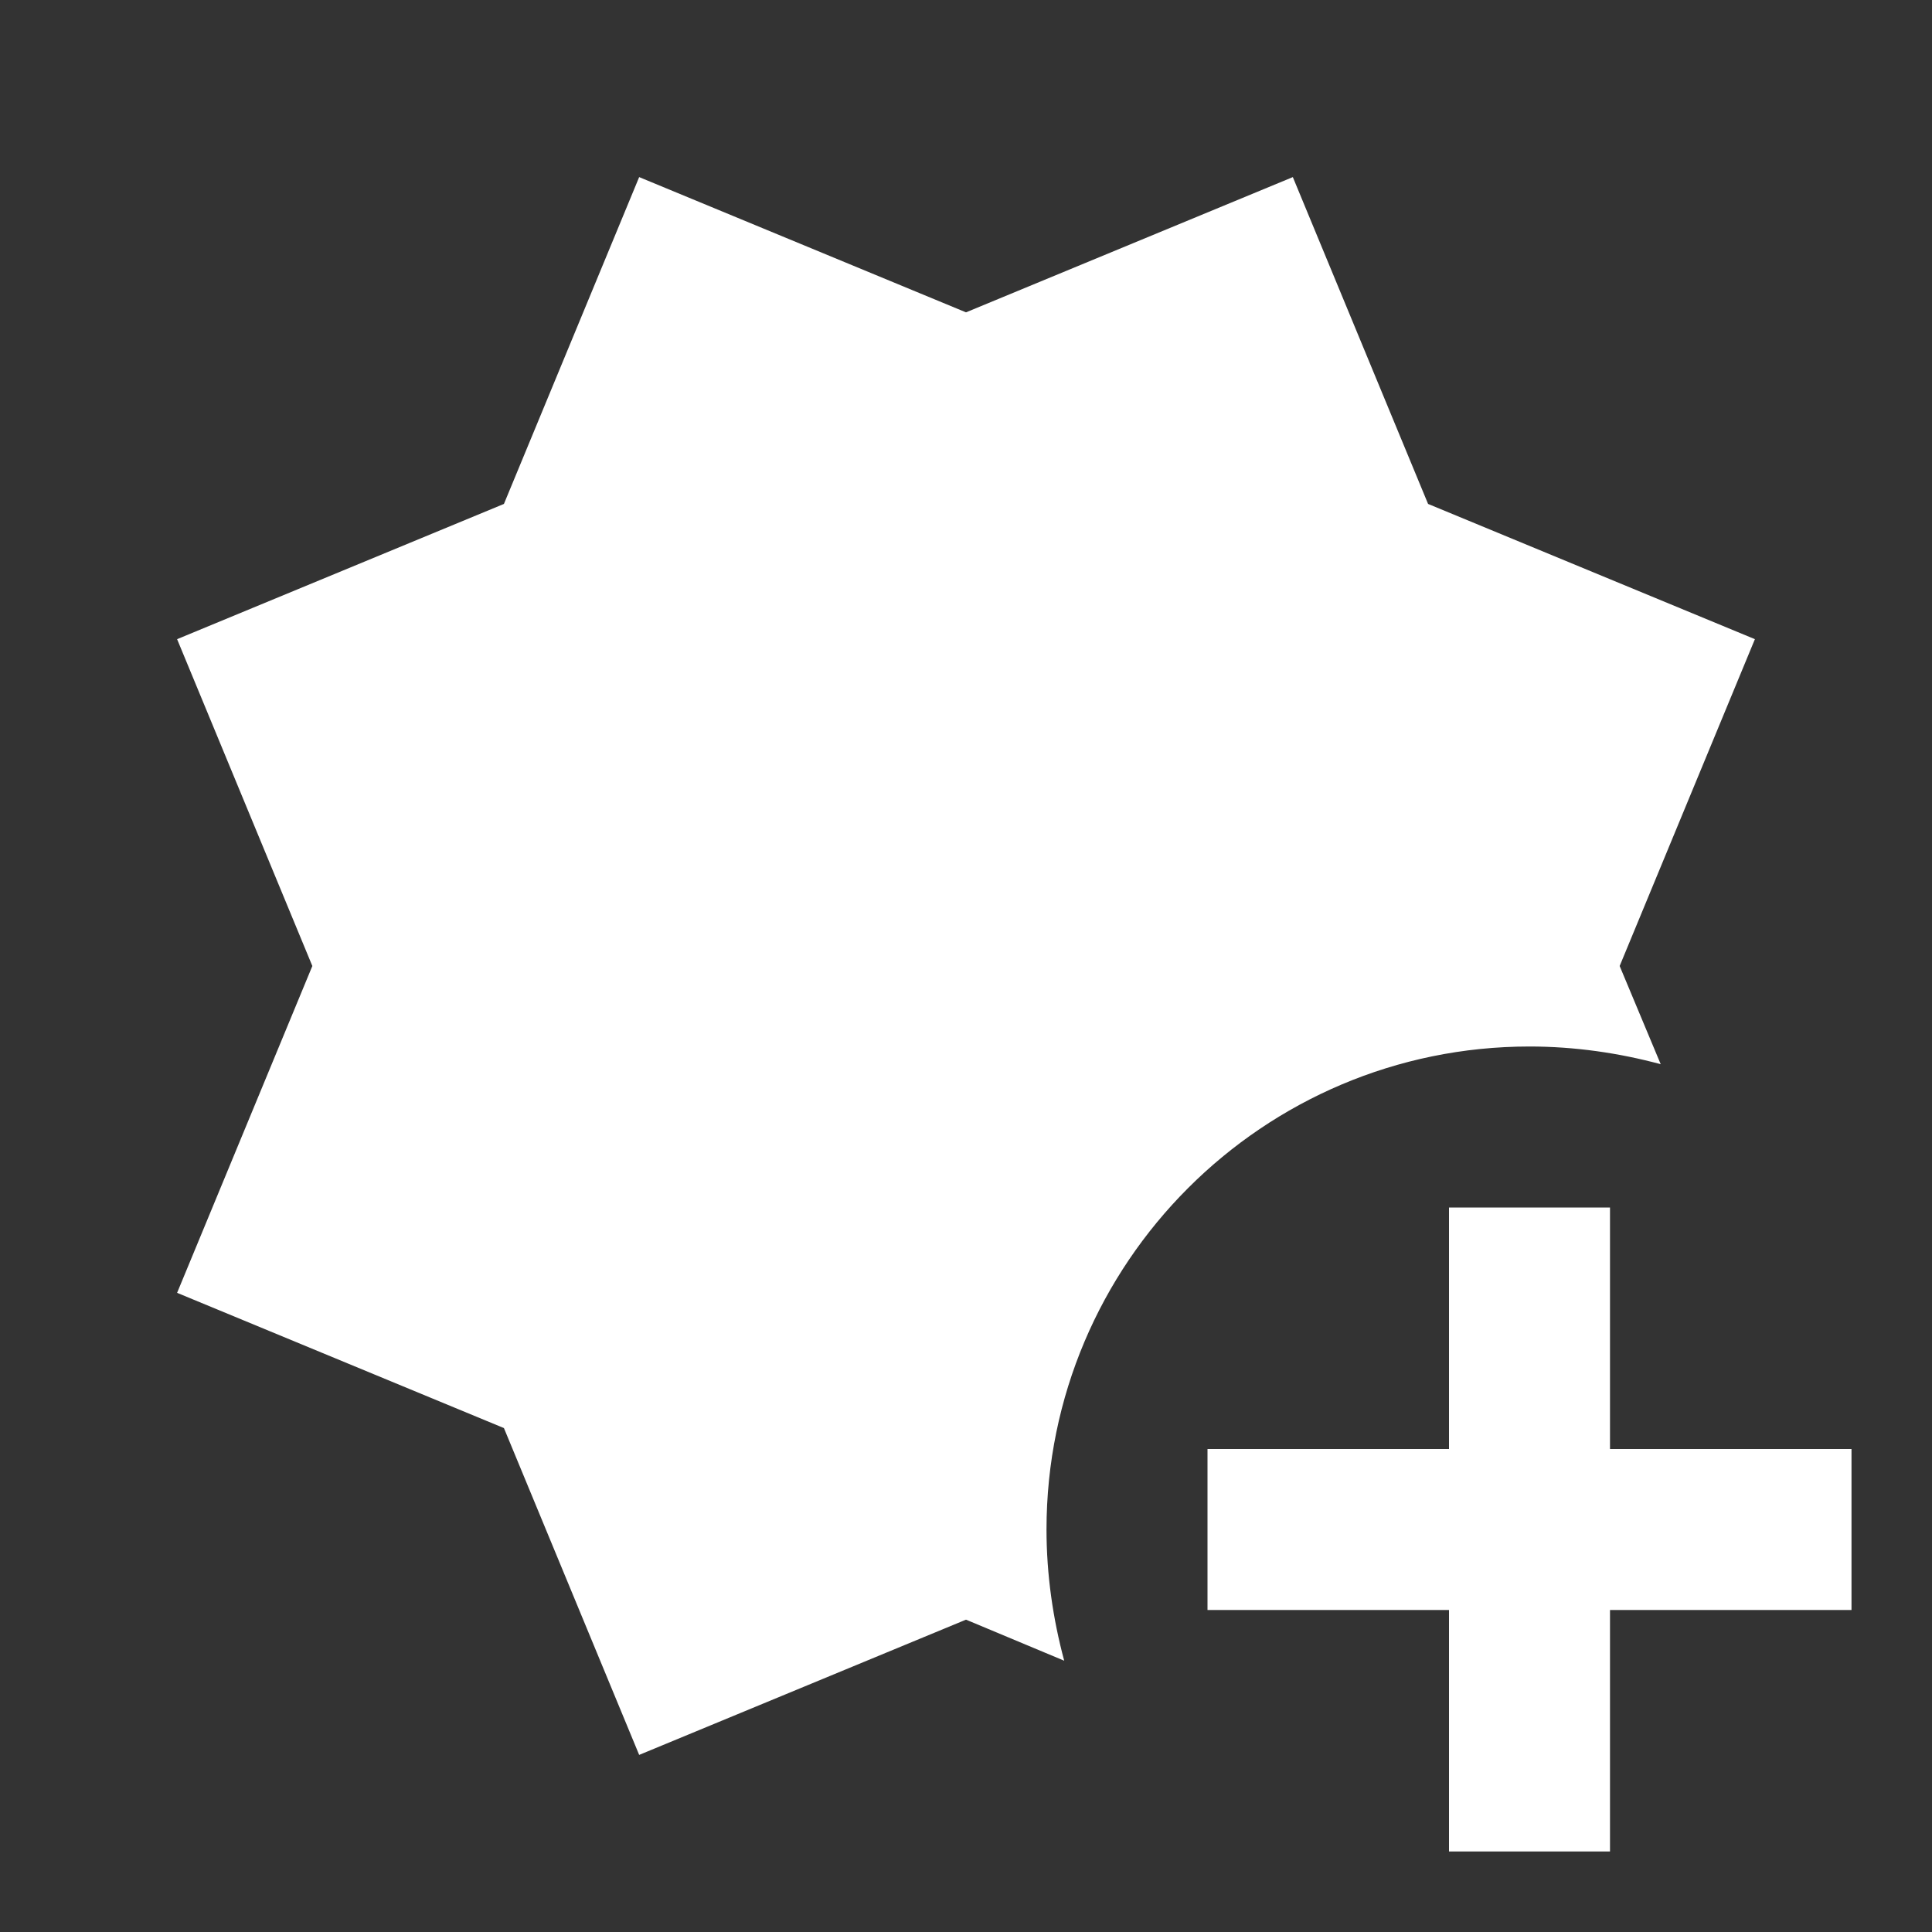 <svg xmlns="http://www.w3.org/2000/svg" fill="white" id="mdi-octagram-plus" viewBox="0 0 24 24"><rect x="0" y="0" width="24" height="24" fill="#333333" stroke="none"/><path d="M2.2 16.06L3.88 12L2.2 7.94L6.26 6.26L7.94 2.2L12 3.88L16.06 2.2L17.74 6.26L21.8 7.94L20.12 12L20.63 13.22C20.11 13.08 19.56 13 19 13C15.69 13 13 15.69 13 19C13 19.56 13.08 20.11 13.22 20.63L12 20.12L7.94 21.8L6.26 17.74L2.2 16.06M20 20H23V18H20V15H18V18H15V20H18V23H20V20Z" /></svg>
